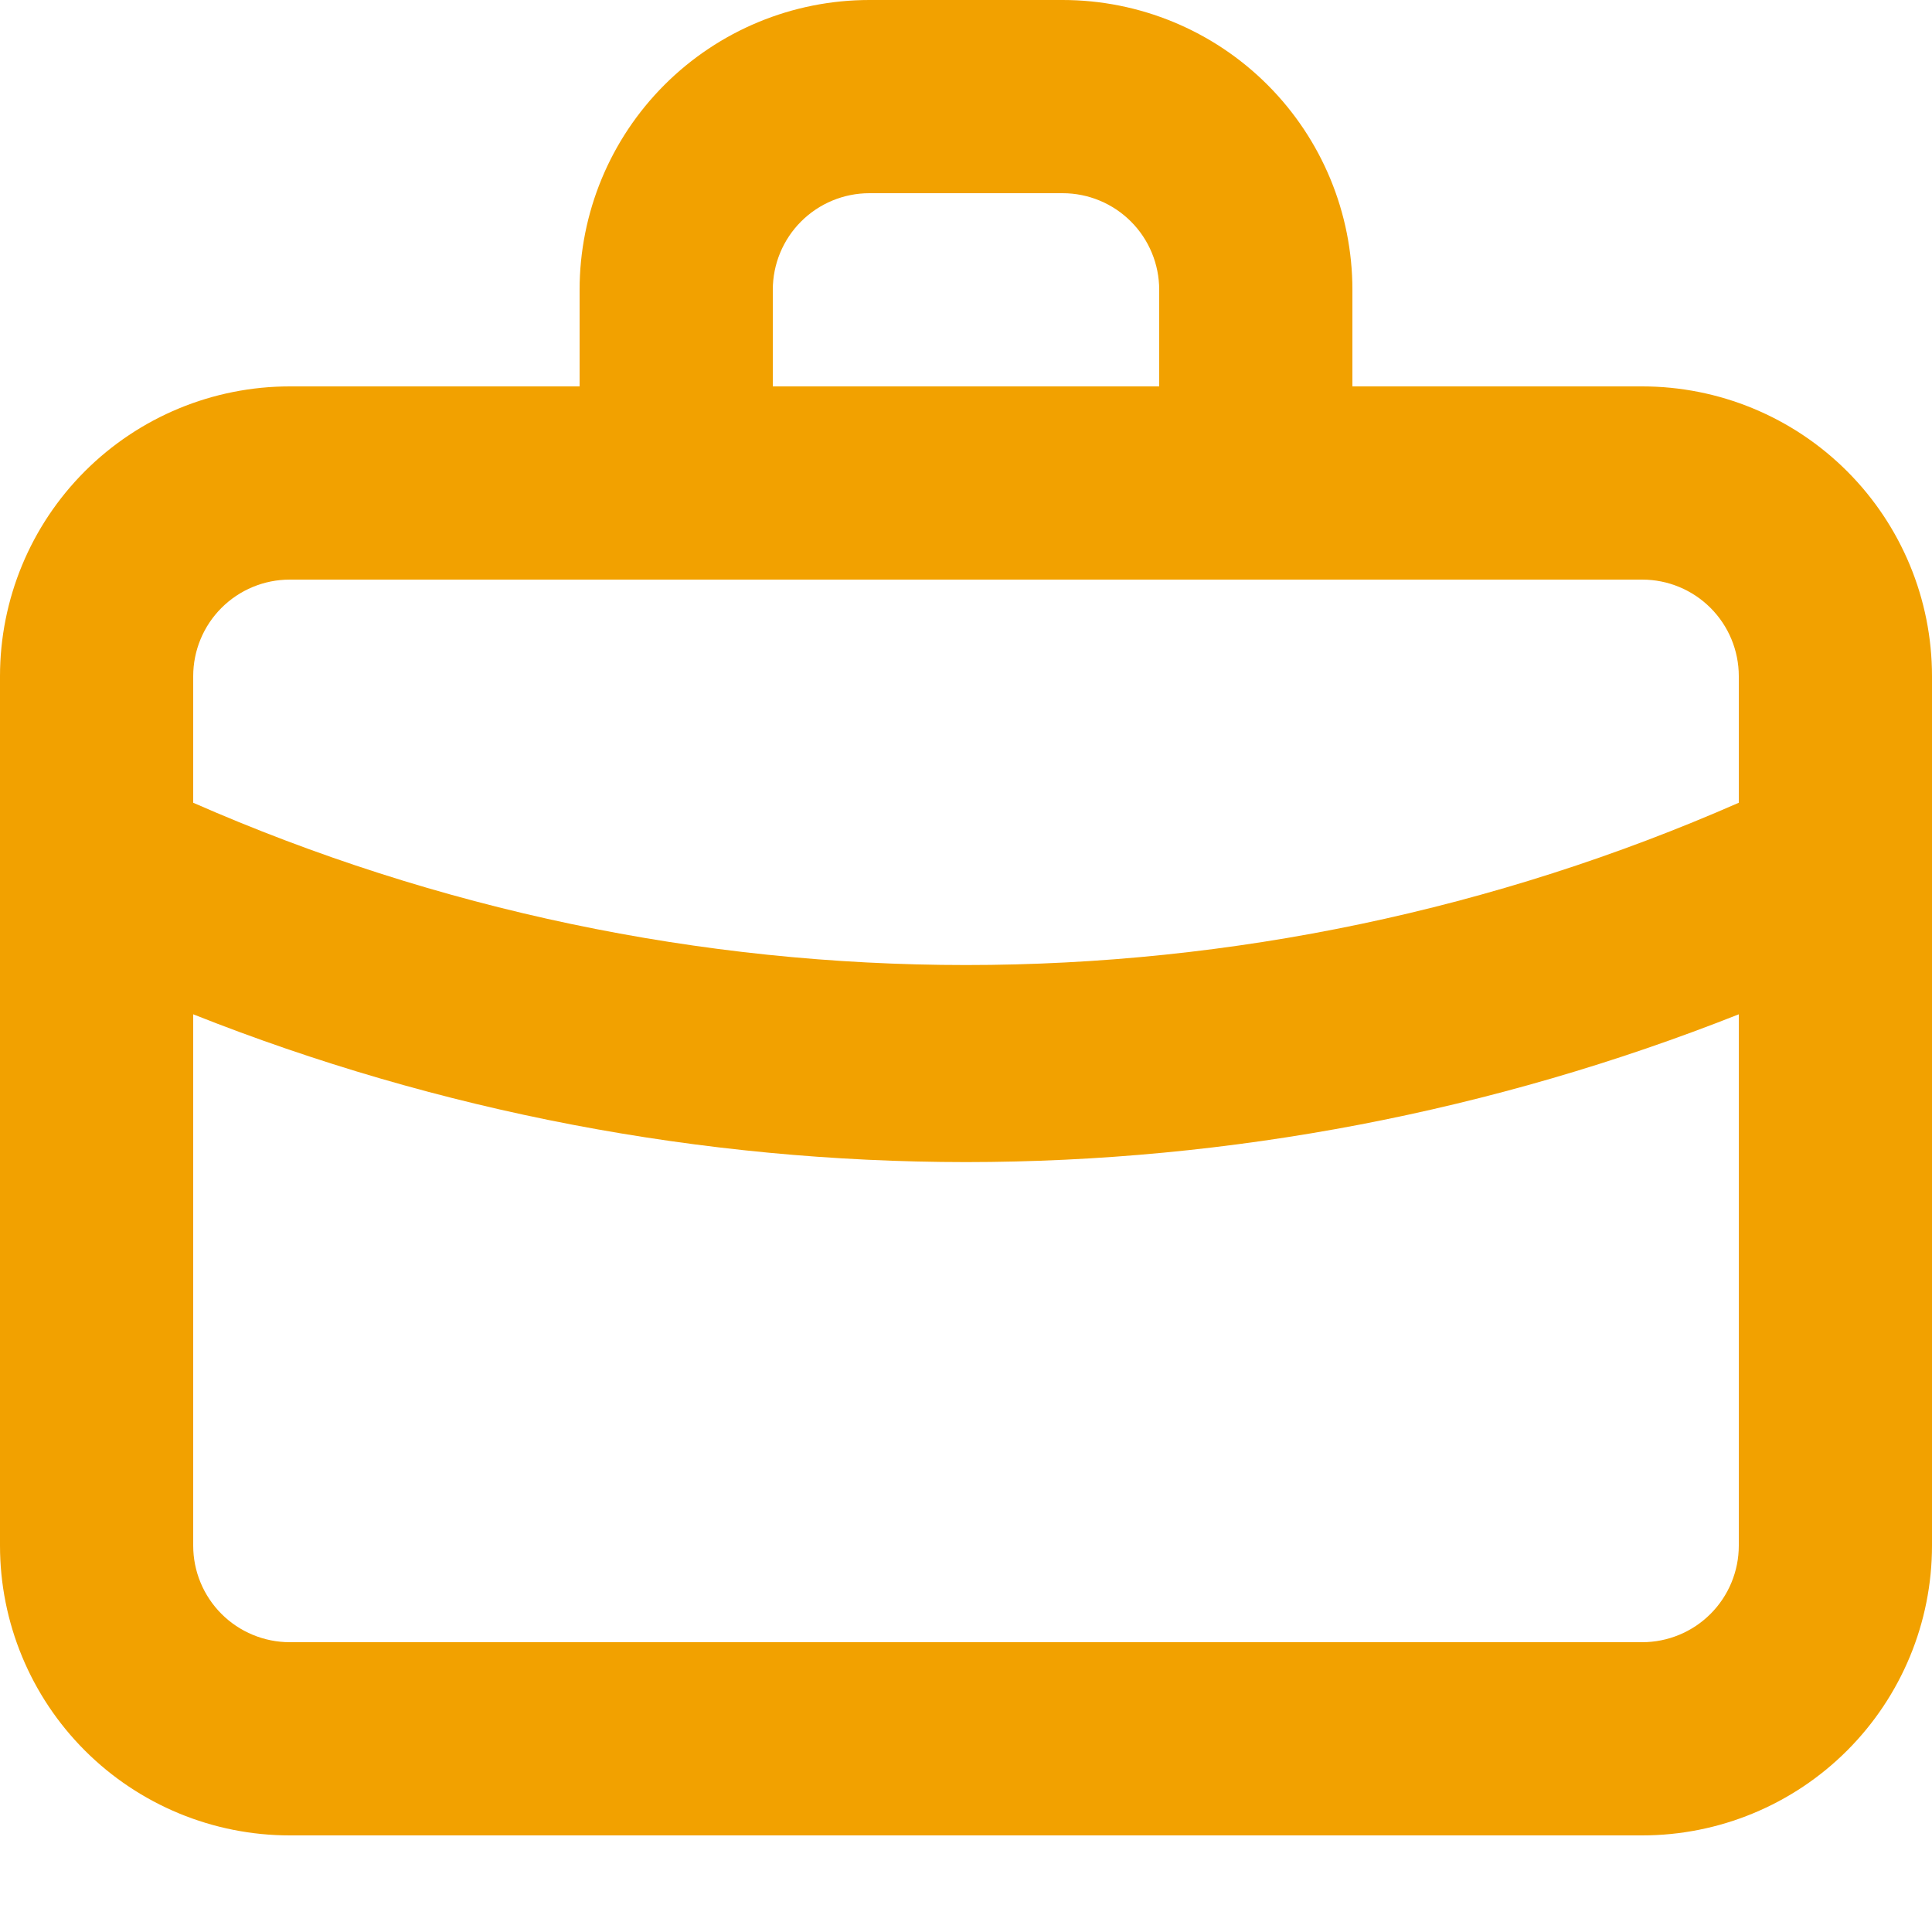 <svg width="14" height="14" viewBox="0 0 14 14" fill="none" xmlns="http://www.w3.org/2000/svg">
<path d="M11.9 2.8H9.8V2.1C9.8 1.543 9.579 1.009 9.185 0.615C8.791 0.221 8.257 0 7.7 0H6.3C5.743 0 5.209 0.221 4.815 0.615C4.421 1.009 4.2 1.543 4.2 2.1V2.8H2.1C1.543 2.8 1.009 3.021 0.615 3.415C0.221 3.809 0 4.343 0 4.9V11.2C0 11.757 0.221 12.291 0.615 12.685C1.009 13.079 1.543 13.3 2.1 13.3H11.9C12.457 13.3 12.991 13.079 13.385 12.685C13.779 12.291 14 11.757 14 11.2V4.9C14 4.343 13.779 3.809 13.385 3.415C12.991 3.021 12.457 2.8 11.9 2.8ZM5.6 2.1C5.6 1.914 5.674 1.736 5.805 1.605C5.936 1.474 6.114 1.4 6.3 1.4H7.7C7.886 1.4 8.064 1.474 8.195 1.605C8.326 1.736 8.4 1.914 8.4 2.1V2.8H5.6V2.1ZM12.6 11.2C12.6 11.386 12.526 11.564 12.395 11.695C12.264 11.826 12.086 11.9 11.9 11.9H2.1C1.914 11.9 1.736 11.826 1.605 11.695C1.474 11.564 1.4 11.386 1.4 11.2V7.35C3.182 8.057 5.082 8.42 7 8.421C8.917 8.42 10.817 8.056 12.6 7.35V11.2ZM12.6 5.817C10.835 6.592 8.928 6.993 7 6.993C5.072 6.993 3.165 6.592 1.4 5.817V4.9C1.4 4.714 1.474 4.536 1.605 4.405C1.736 4.274 1.914 4.2 2.1 4.2H11.9C12.086 4.2 12.264 4.274 12.395 4.405C12.526 4.536 12.6 4.714 12.6 4.9V5.817Z" fill="#F2A100"/>
</svg>
